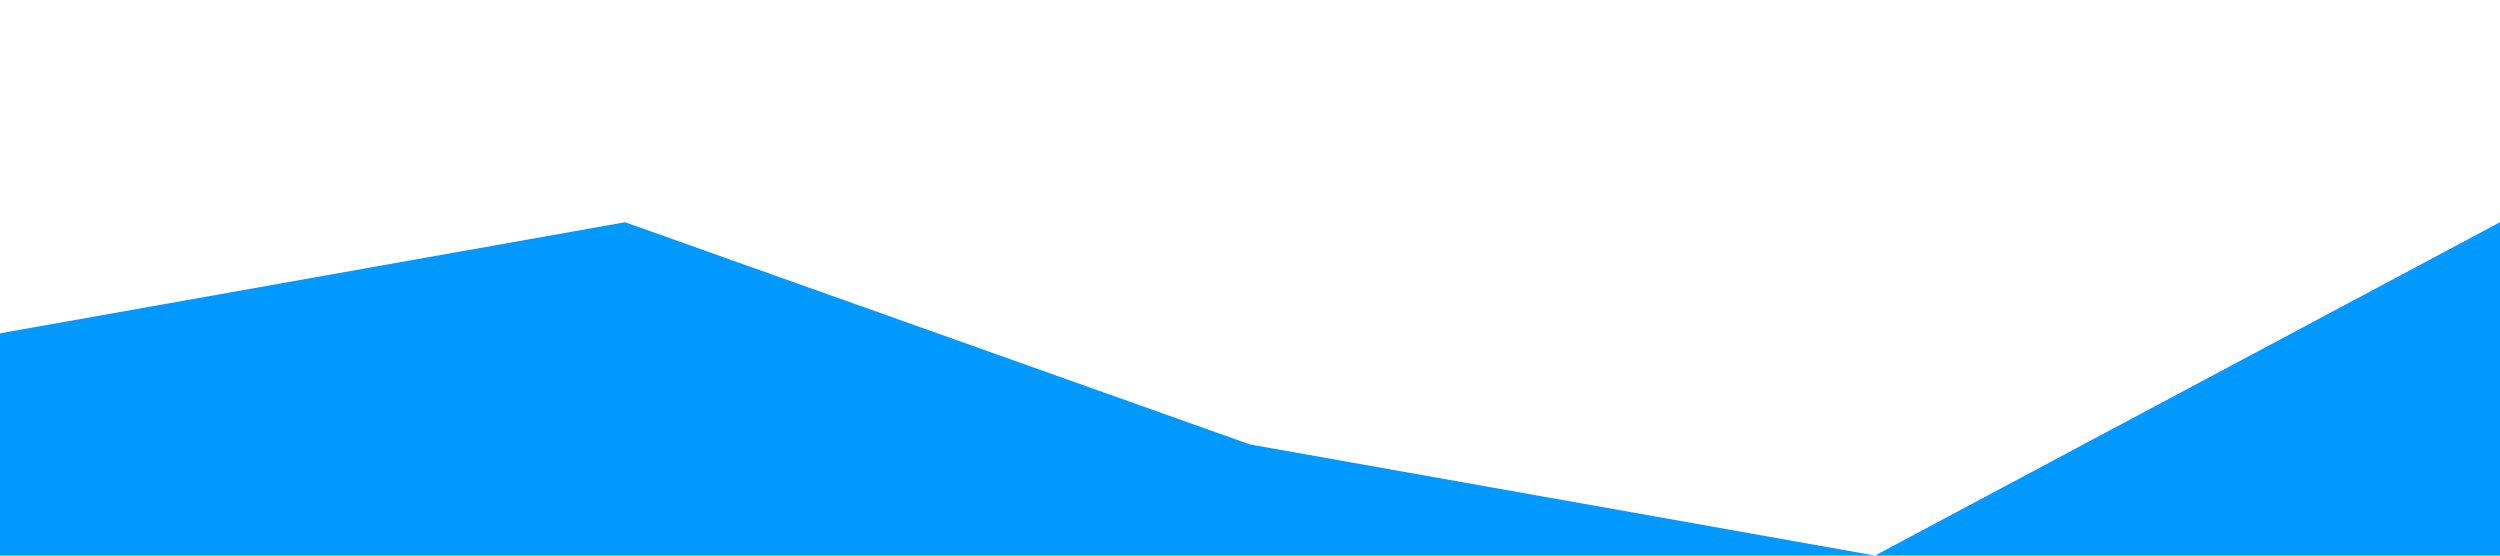 <?xml version="1.0" standalone="no"?><svg xmlns="http://www.w3.org/2000/svg" viewBox="0 0 1440 320"><path fill="#0099ff" fill-opacity="1" d="M0,192L360,128L720,256L1080,320L1440,128L1440,320L1080,320L720,320L360,320L0,320Z"></path></svg>